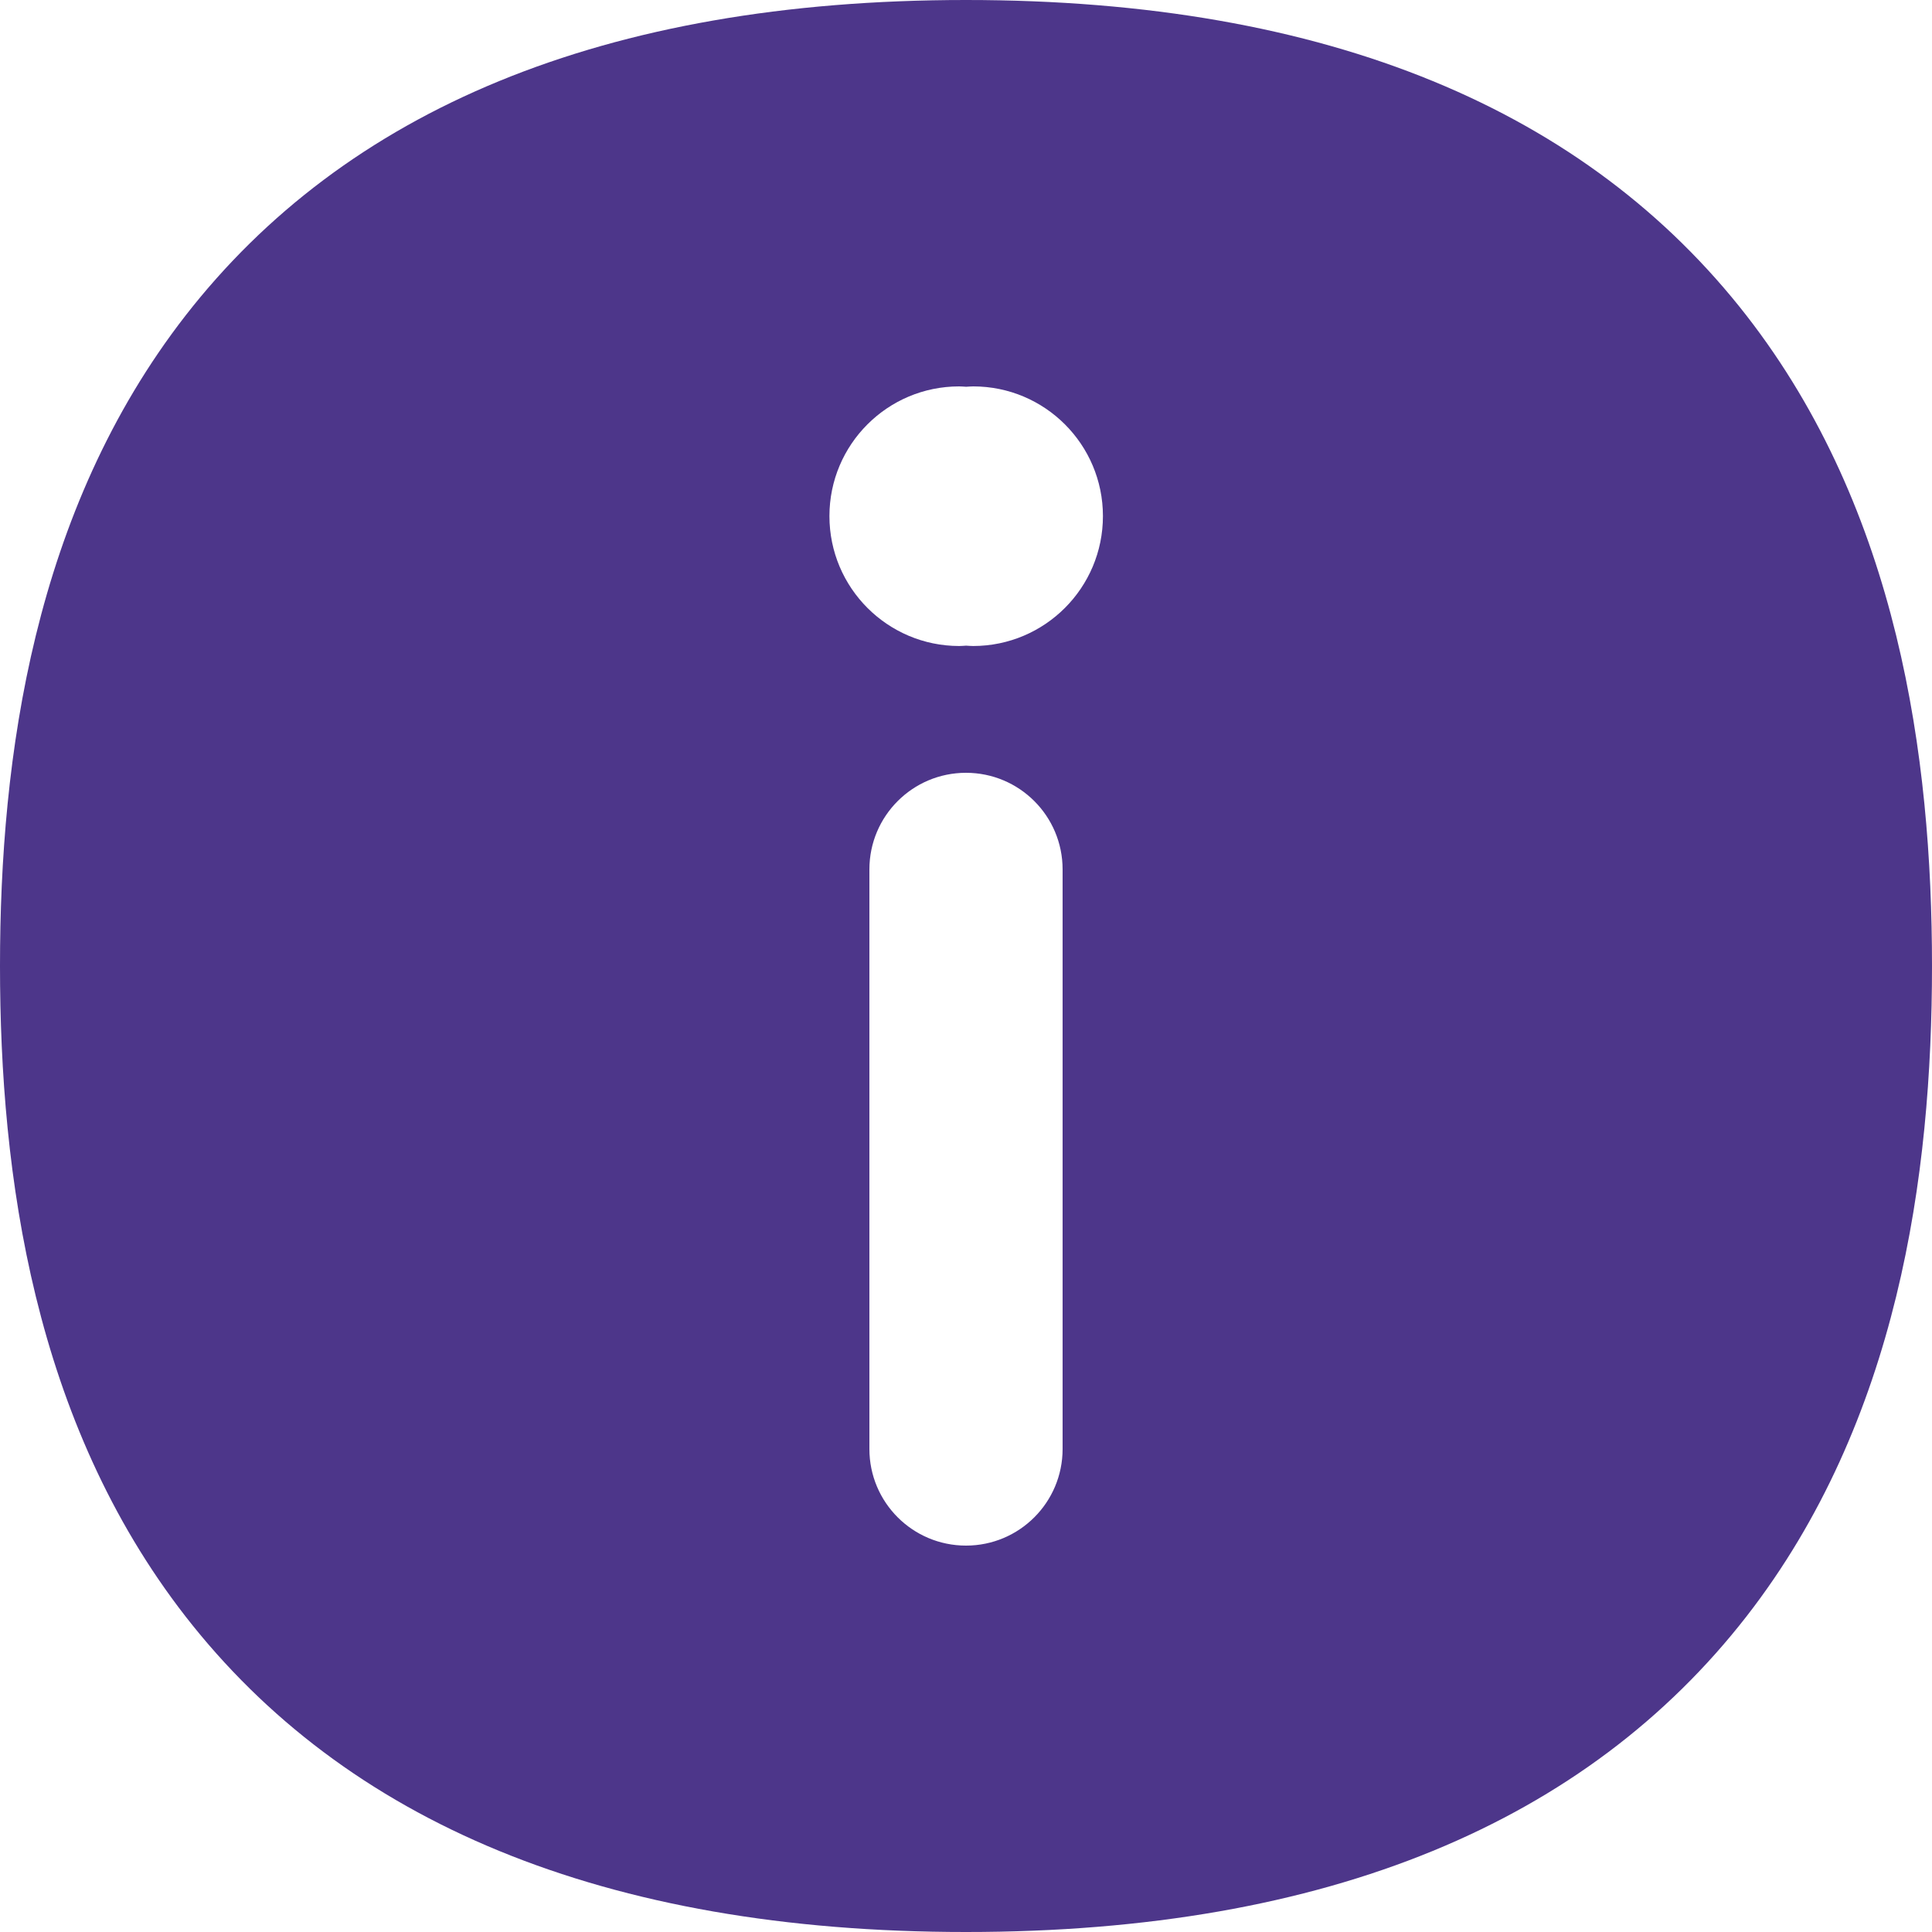 <svg width="16" height="16" viewBox="0 0 16 16" fill="none" xmlns="http://www.w3.org/2000/svg">
<path d="M8 0C11.009 4.41188e-06 13.145 0.919 14.464 2.614C15.721 4.231 16 6.267 16 8C16 9.733 15.721 11.769 14.464 13.386C13.145 15.081 11.009 16 8 16C4.991 16 2.855 15.081 1.536 13.386C0.279 11.769 2.32038e-06 9.733 0 8C0 6.267 0.279 4.231 1.536 2.614C2.855 0.919 4.991 0 8 0ZM8 6.4C7.558 6.4 7.2 6.758 7.2 7.2V12C7.2 12.442 7.558 12.8 8 12.8C8.442 12.8 8.8 12.442 8.8 12V7.2C8.8 6.758 8.442 6.4 8 6.4ZM8.001 3.203C7.982 3.202 7.963 3.2 7.943 3.2C7.35 3.2 6.869 3.681 6.869 4.274C6.869 4.868 7.35 5.349 7.943 5.35C7.963 5.35 7.982 5.348 8.001 5.347C8.02 5.348 8.04 5.35 8.06 5.35C8.653 5.349 9.134 4.868 9.134 4.274C9.134 3.681 8.653 3.2 8.06 3.2C8.04 3.2 8.02 3.202 8.001 3.203Z" fill="#4D368A"/>
</svg>
